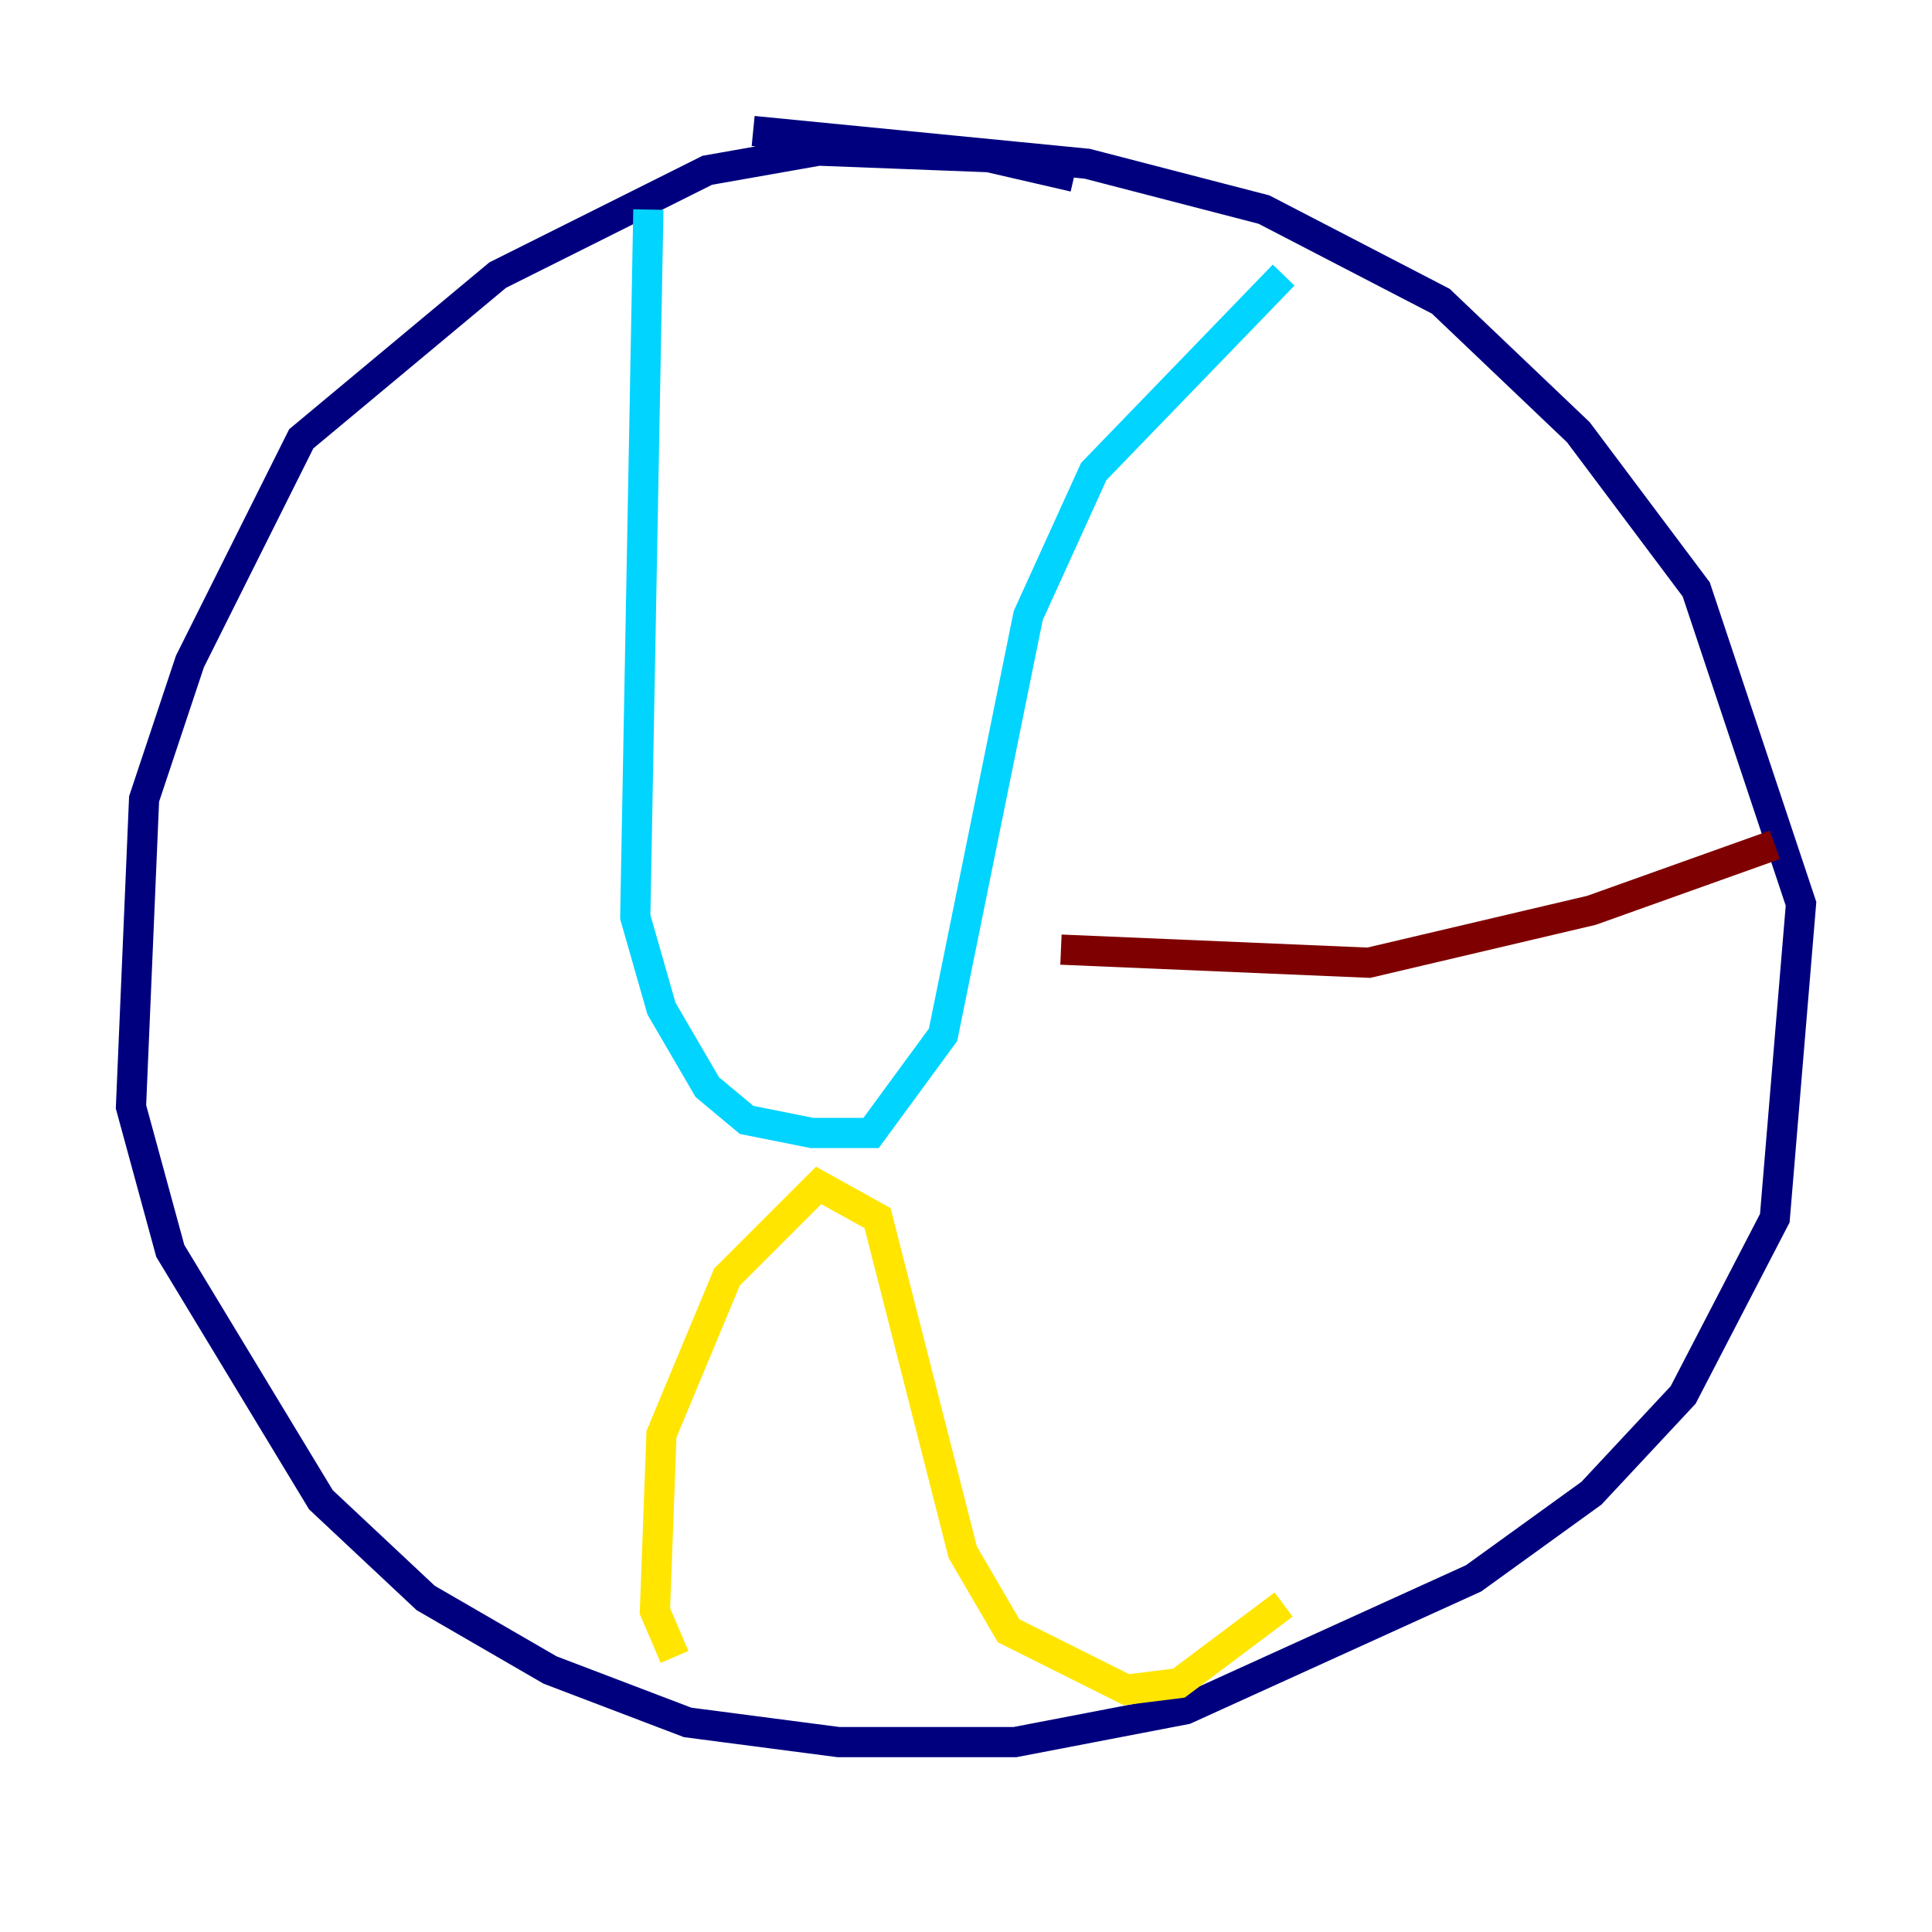 <?xml version="1.0" encoding="utf-8" ?>
<svg baseProfile="tiny" height="128" version="1.2" viewBox="0,0,128,128" width="128" xmlns="http://www.w3.org/2000/svg" xmlns:ev="http://www.w3.org/2001/xml-events" xmlns:xlink="http://www.w3.org/1999/xlink"><defs /><polyline fill="none" points="71.159,11.715 65.519,10.414 54.237,9.98 46.861,11.281 32.976,18.224 19.959,29.071 12.583,43.824 9.546,52.936 8.678,73.329 11.281,82.875 21.261,99.363 28.203,105.871 36.447,110.644 45.559,114.115 55.539,115.417 67.254,115.417 78.536,113.248 97.627,104.57 105.437,98.929 111.512,92.42 117.586,80.705 119.322,59.878 112.38,39.051 104.57,28.637 95.458,19.959 83.742,13.885 72.027,10.848 49.898,8.678" stroke="#00007f" stroke-width="2" /><polyline fill="none" points="42.956,13.885 42.088,60.746 43.824,66.82 46.861,72.027 49.464,74.197 53.803,75.064 57.709,75.064 62.481,68.556 68.122,40.786 72.461,31.241 85.044,18.224" stroke="#00d4ff" stroke-width="2" /><polyline fill="none" points="44.691,109.776 43.39,106.739 43.824,95.024 48.163,84.61 54.237,78.536 58.142,80.705 63.783,102.834 66.82,108.041 74.63,111.946 78.102,111.512 85.044,106.305" stroke="#ffe500" stroke-width="2" /><polyline fill="none" points="117.586,55.973 105.437,60.312 90.685,63.783 70.291,62.915" stroke="#7f0000" stroke-width="2" /></svg>